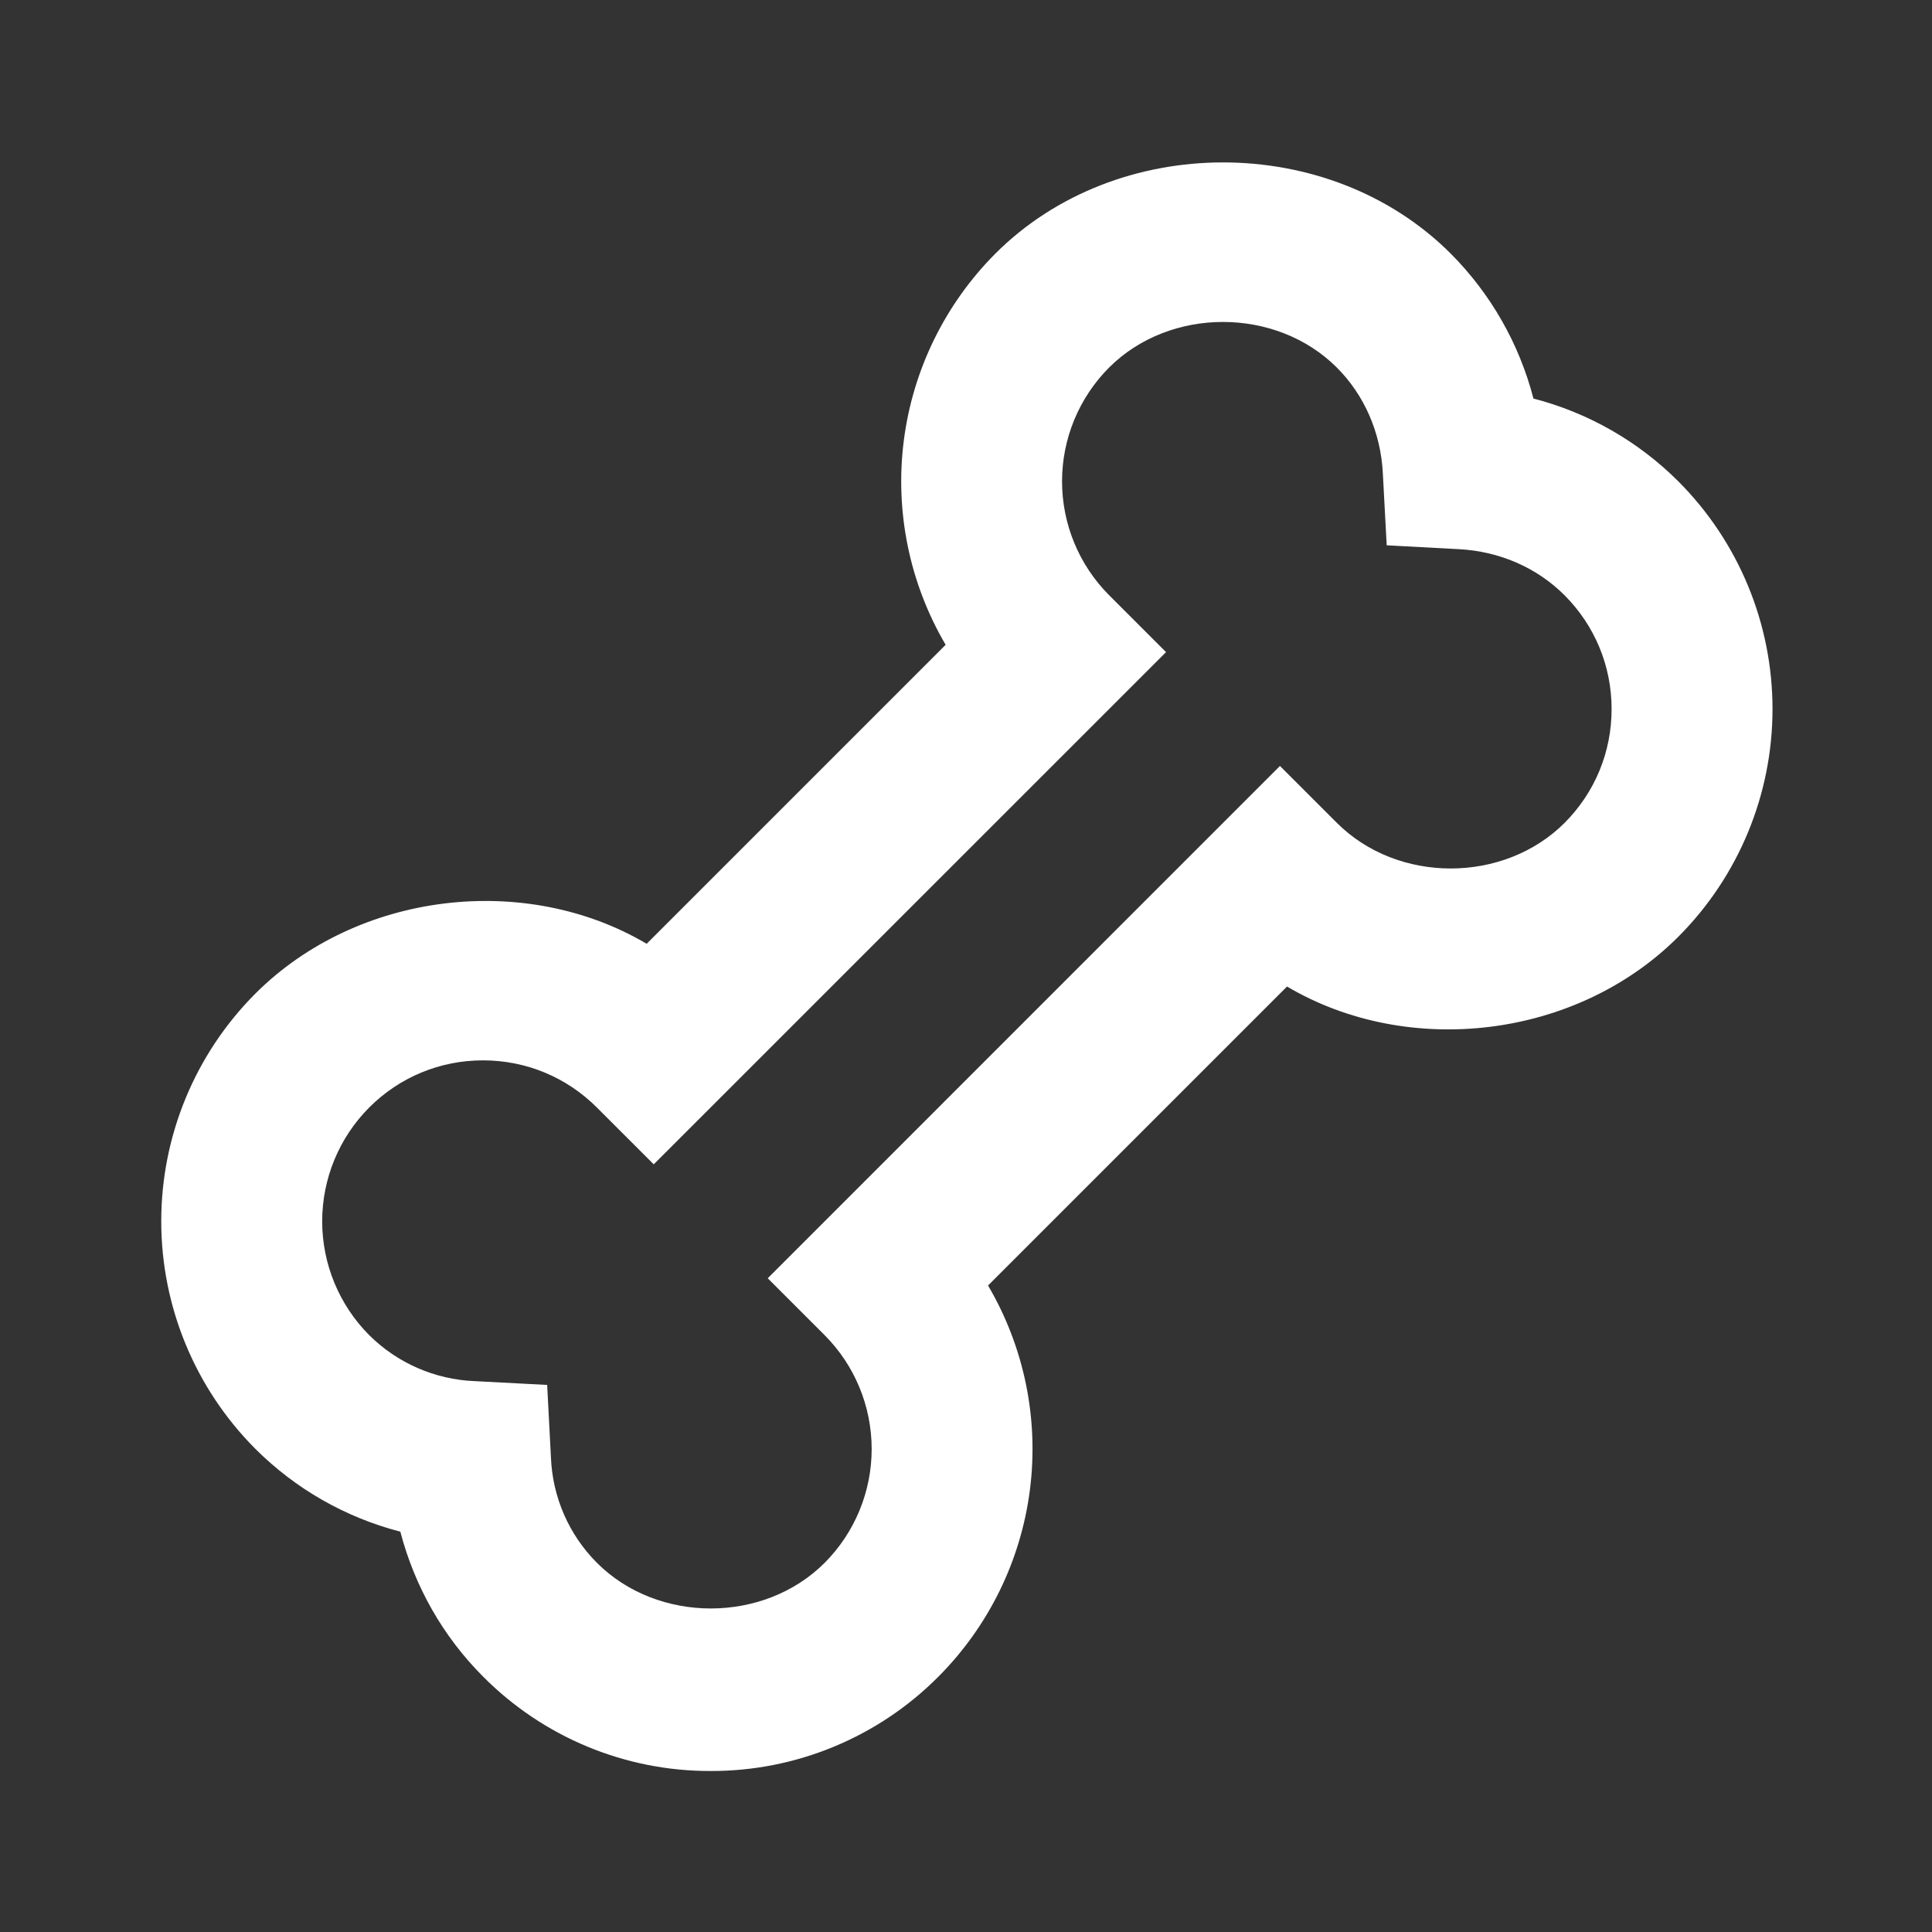 <svg width="80" height="80" viewBox="0 0 80 80" fill="none" xmlns="http://www.w3.org/2000/svg">
<rect x="0" y="0" width="80" height="80" fill="#333333" stroke="none"/>
<path d="M63.497 16.503C62.909 14.233 61.726 12.161 60.07 10.5C55.037 5.467 46.25 5.467 41.217 10.5C39.131 12.593 37.797 15.318 37.424 18.249C37.051 21.18 37.661 24.152 39.157 26.7L26.777 39.08C21.76 36.113 14.807 36.917 10.577 41.14C8.079 43.642 6.677 47.033 6.677 50.568C6.677 54.104 8.079 57.494 10.577 59.997C12.236 61.653 14.307 62.836 16.577 63.423C17.17 65.693 18.343 67.763 20.003 69.423C21.237 70.667 22.706 71.653 24.324 72.325C25.942 72.996 27.678 73.339 29.43 73.333C31.182 73.338 32.917 72.995 34.535 72.324C36.153 71.654 37.622 70.669 38.857 69.427C40.942 67.335 42.276 64.61 42.648 61.679C43.02 58.748 42.41 55.777 40.913 53.23L53.293 40.85C58.317 43.82 65.27 43.017 69.497 38.787C71.994 36.285 73.396 32.895 73.396 29.36C73.396 25.825 71.994 22.435 69.497 19.933C67.839 18.275 65.767 17.091 63.497 16.503V16.503ZM64.787 34.073C62.267 36.59 57.877 36.593 55.357 34.073L53 31.717L31.79 52.93L34.147 55.287C35.394 56.538 36.094 58.233 36.094 60C36.094 61.767 35.394 63.462 34.147 64.713C31.623 67.237 27.233 67.23 24.717 64.713C23.556 63.549 22.877 61.99 22.813 60.347L22.657 57.347L19.657 57.19C18.014 57.124 16.456 56.445 15.29 55.287C14.042 54.035 13.341 52.339 13.341 50.572C13.341 48.804 14.042 47.108 15.29 45.857C16.547 44.6 18.22 43.907 20 43.907C21.78 43.907 23.453 44.6 24.713 45.857L27.07 48.213L48.283 27.003L45.927 24.647C44.678 23.395 43.977 21.699 43.977 19.932C43.977 18.164 44.678 16.468 45.927 15.217C48.447 12.703 52.833 12.703 55.353 15.217C56.497 16.36 57.173 17.913 57.26 19.59L57.42 22.58L60.41 22.74C62.087 22.827 63.64 23.503 64.783 24.647C66.04 25.907 66.733 27.58 66.733 29.36C66.733 31.14 66.043 32.813 64.787 34.073V34.073Z" fill="white"/>
</svg>
